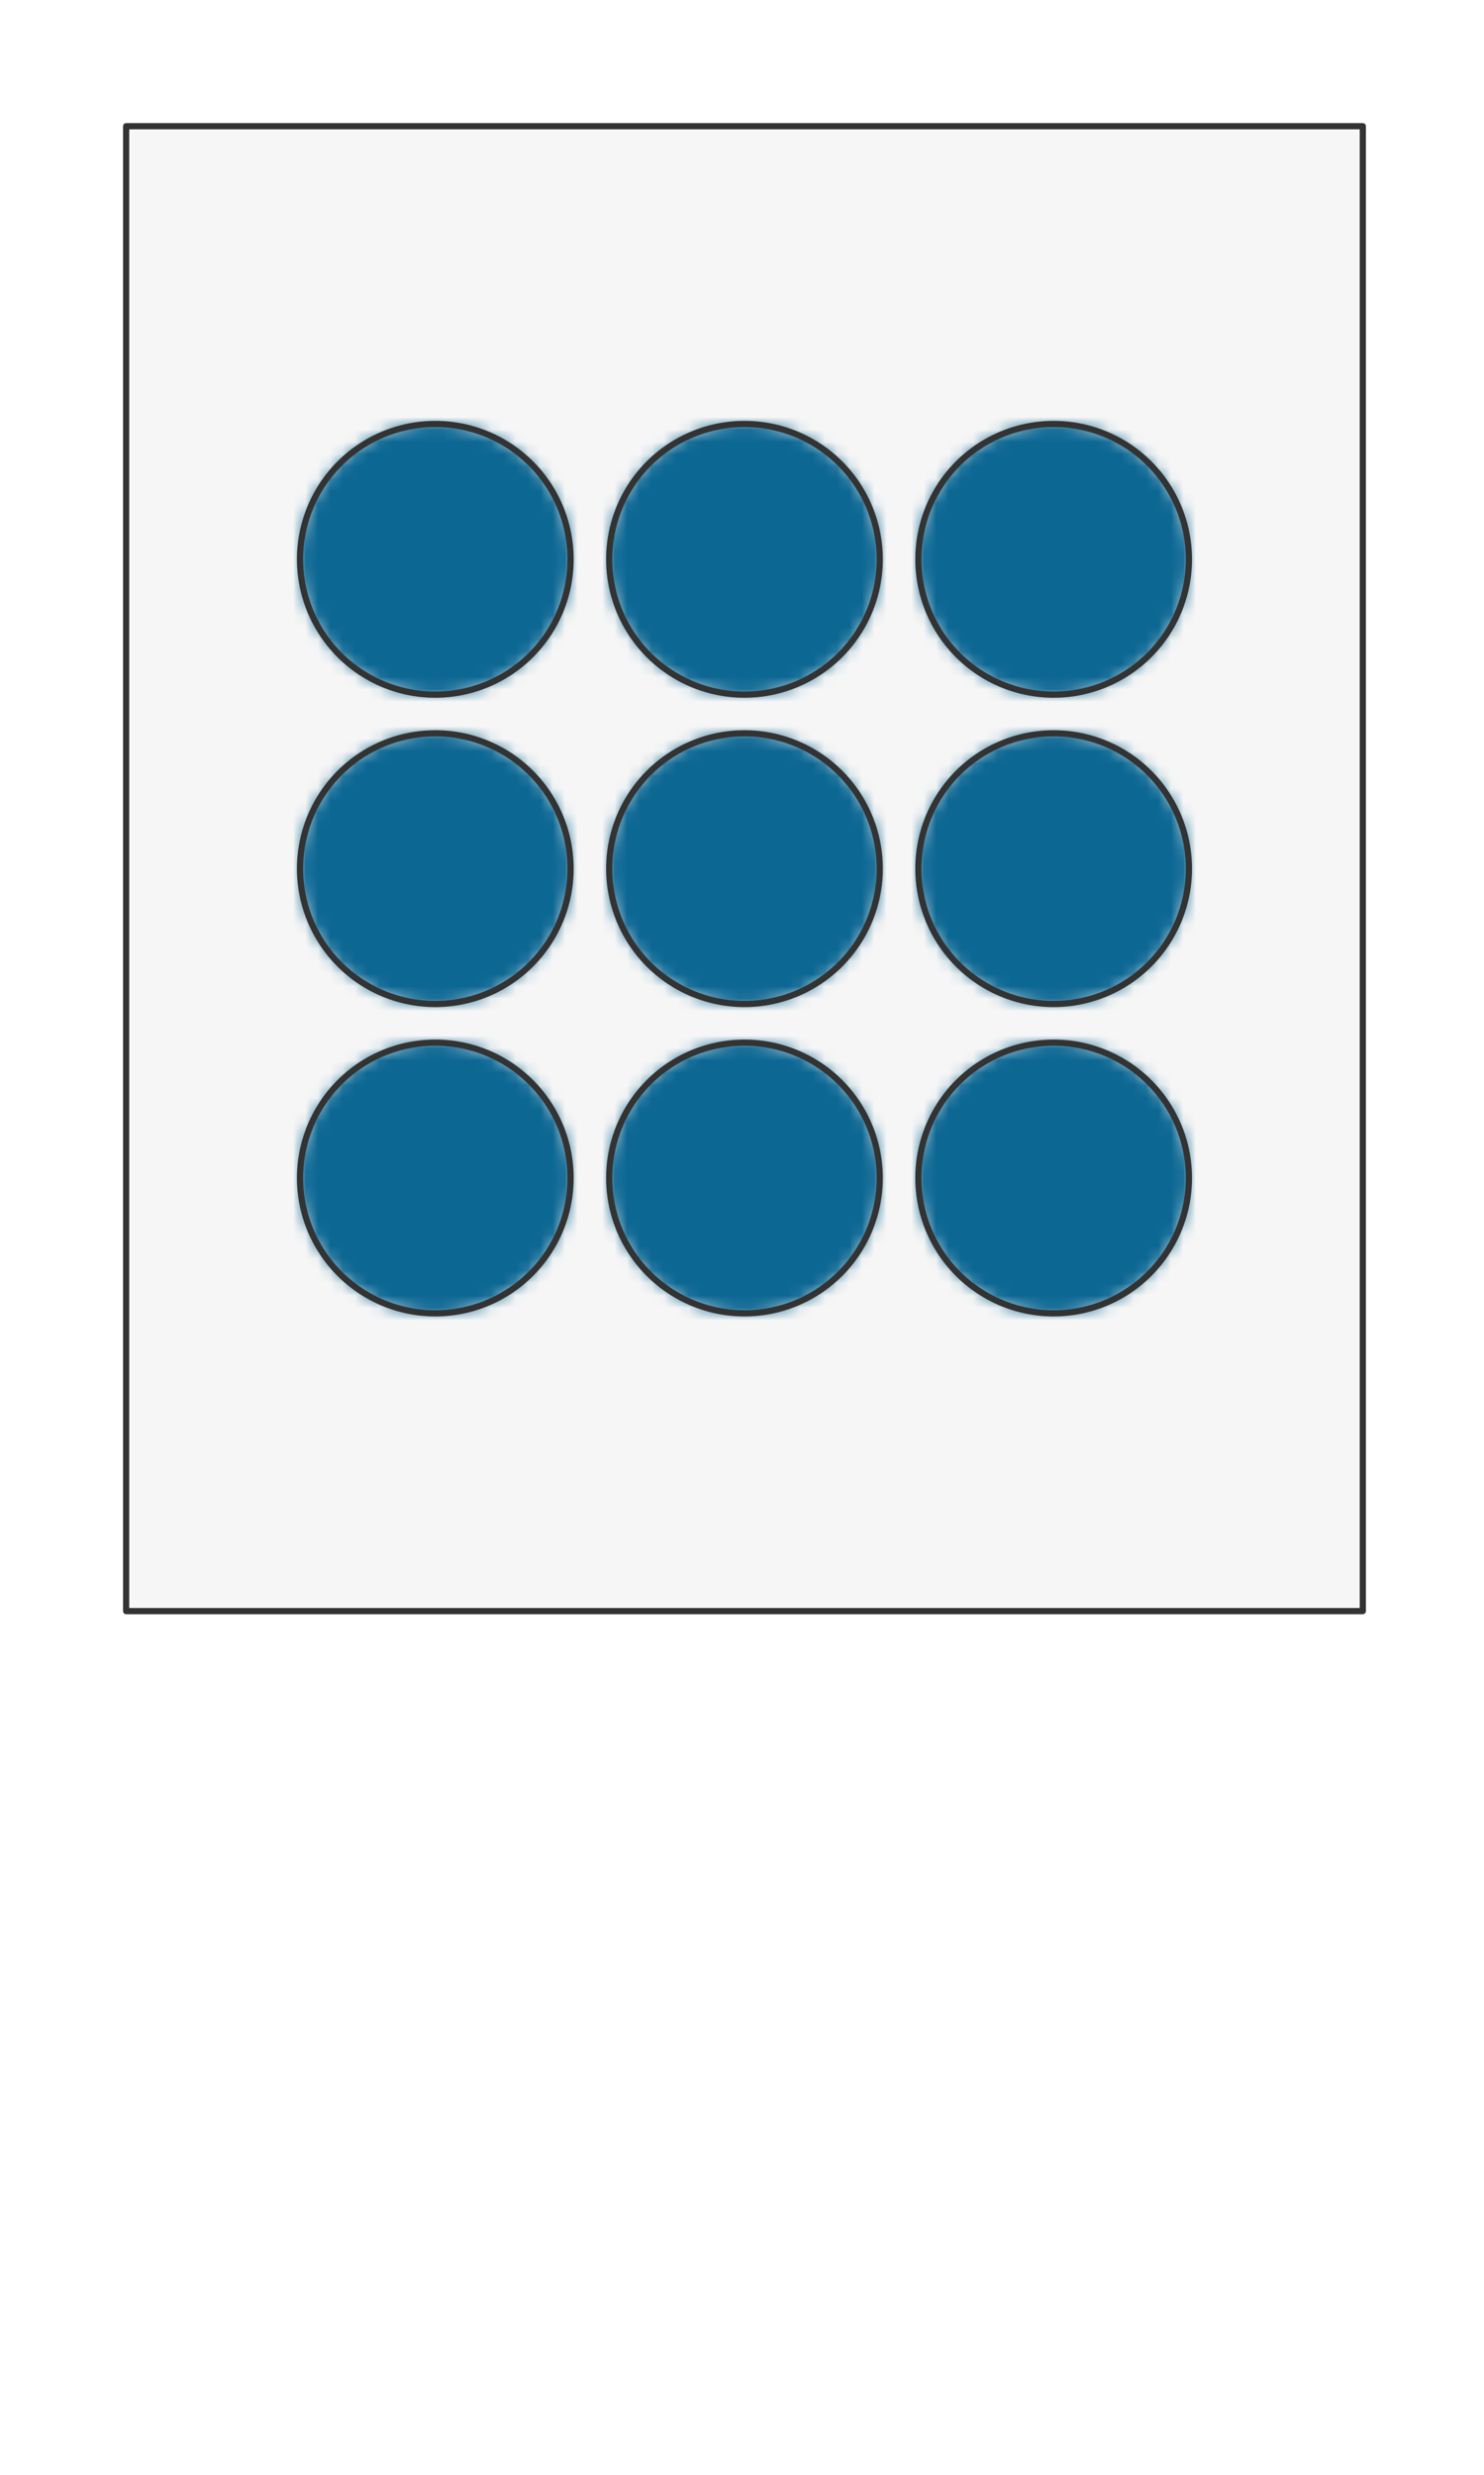 <svg preserveAspectRatio="xMidYMin slice" viewBox="0 0 120 200" xmlns="http://www.w3.org/2000/svg"><g filter="url(#a)" transform="translate(10 10)"><defs><filter height="200%" id="a" width="200%" x="-20%" y="-20%"><feOffset dx=".2" dy=".2" in="SourceAlpha" result="offsetOut"/><feGaussianBlur in="offsetOut" result="blurOut"/><feBlend in2="blurOut" in="SourceGraphic"/></filter></defs><defs><mask id="b"><path d="M0 0h100v120H0z" fill="#fff"/></mask></defs><g mask="url(#b)"><path d="M0 0h100v120H0z" fill="#f0f0f0"/><g style="pointer-events:visiblePainted;cursor:pointer"><path fill="#f6f6f6" d="M-500-500H600V600H-500z"/><defs><mask id="c"><path d="M35.938 35a10.938 10.938 0 0 0-21.876 0 10.938 10.938 0 0 0 21.876 0z" fill="#fff"/><path d="M35.938 35a10.938 10.938 0 0 0-21.876 0 10.938 10.938 0 0 0 21.876 0z" fill="none" stroke-width=".1" stroke="#fff"/></mask></defs><g mask="url(#c)"><path fill="#0c6793" d="M-500-500H600V600H-500z" style="pointer-events:visiblePainted;cursor:pointer"/></g><path d="M35.938 35a10.938 10.938 0 0 0-21.876 0 10.938 10.938 0 0 0 21.876 0z" fill="none" stroke-linecap="round" stroke-linejoin="round" stroke-width=".5" stroke="#333"/><defs><mask id="d"><path d="M60.938 35a10.938 10.938 0 0 0-21.876 0 10.938 10.938 0 0 0 21.876 0z" fill="#fff"/><path d="M60.938 35a10.938 10.938 0 0 0-21.876 0 10.938 10.938 0 0 0 21.876 0z" fill="none" stroke-width=".1" stroke="#fff"/></mask></defs><g mask="url(#d)"><path fill="#0c6793" d="M-500-500H600V600H-500z" style="pointer-events:visiblePainted;cursor:pointer"/></g><path d="M60.938 35a10.938 10.938 0 0 0-21.876 0 10.938 10.938 0 0 0 21.876 0z" fill="none" stroke-linecap="round" stroke-linejoin="round" stroke-width=".5" stroke="#333"/><defs><mask id="e"><path d="M85.938 35a10.938 10.938 0 0 0-21.876 0 10.938 10.938 0 0 0 21.876 0z" fill="#fff"/><path d="M85.938 35a10.938 10.938 0 0 0-21.876 0 10.938 10.938 0 0 0 21.876 0z" fill="none" stroke-width=".1" stroke="#fff"/></mask></defs><g mask="url(#e)"><path fill="#0c6793" d="M-500-500H600V600H-500z" style="pointer-events:visiblePainted;cursor:pointer"/></g><path d="M85.938 35a10.938 10.938 0 0 0-21.876 0 10.938 10.938 0 0 0 21.876 0z" fill="none" stroke-linecap="round" stroke-linejoin="round" stroke-width=".5" stroke="#333"/><defs><mask id="f"><path d="M35.938 60a10.938 10.938 0 0 0-21.876 0 10.938 10.938 0 0 0 21.876 0z" fill="#fff"/><path d="M35.938 60a10.938 10.938 0 0 0-21.876 0 10.938 10.938 0 0 0 21.876 0z" fill="none" stroke-width=".1" stroke="#fff"/></mask></defs><g mask="url(#f)"><path fill="#0c6793" d="M-500-500H600V600H-500z" style="pointer-events:visiblePainted;cursor:pointer"/></g><path d="M35.938 60a10.938 10.938 0 0 0-21.876 0 10.938 10.938 0 0 0 21.876 0z" fill="none" stroke-linecap="round" stroke-linejoin="round" stroke-width=".5" stroke="#333"/><defs><mask id="g"><path d="M60.938 60a10.938 10.938 0 0 0-21.876 0 10.938 10.938 0 0 0 21.876 0z" fill="#fff"/><path d="M60.938 60a10.938 10.938 0 0 0-21.876 0 10.938 10.938 0 0 0 21.876 0z" fill="none" stroke-width=".1" stroke="#fff"/></mask></defs><g mask="url(#g)"><path fill="#0c6793" d="M-500-500H600V600H-500z" style="pointer-events:visiblePainted;cursor:pointer"/></g><path d="M60.938 60a10.938 10.938 0 0 0-21.876 0 10.938 10.938 0 0 0 21.876 0z" fill="none" stroke-linecap="round" stroke-linejoin="round" stroke-width=".5" stroke="#333"/><defs><mask id="h"><path d="M85.938 60a10.938 10.938 0 0 0-21.876 0 10.938 10.938 0 0 0 21.876 0z" fill="#fff"/><path d="M85.938 60a10.938 10.938 0 0 0-21.876 0 10.938 10.938 0 0 0 21.876 0z" fill="none" stroke-width=".1" stroke="#fff"/></mask></defs><g mask="url(#h)"><path fill="#0c6793" d="M-500-500H600V600H-500z" style="pointer-events:visiblePainted;cursor:pointer"/></g><path d="M85.938 60a10.938 10.938 0 0 0-21.876 0 10.938 10.938 0 0 0 21.876 0z" fill="none" stroke-linecap="round" stroke-linejoin="round" stroke-width=".5" stroke="#333"/><defs><mask id="i"><path d="M35.938 85a10.938 10.938 0 0 0-21.876 0 10.938 10.938 0 0 0 21.876 0z" fill="#fff"/><path d="M35.938 85a10.938 10.938 0 0 0-21.876 0 10.938 10.938 0 0 0 21.876 0z" fill="none" stroke-width=".1" stroke="#fff"/></mask></defs><g mask="url(#i)"><path fill="#0c6793" d="M-500-500H600V600H-500z" style="pointer-events:visiblePainted;cursor:pointer"/></g><path d="M35.938 85a10.938 10.938 0 0 0-21.876 0 10.938 10.938 0 0 0 21.876 0z" fill="none" stroke-linecap="round" stroke-linejoin="round" stroke-width=".5" stroke="#333"/><defs><mask id="j"><path d="M60.938 85a10.938 10.938 0 0 0-21.876 0 10.938 10.938 0 0 0 21.876 0z" fill="#fff"/><path d="M60.938 85a10.938 10.938 0 0 0-21.876 0 10.938 10.938 0 0 0 21.876 0z" fill="none" stroke-width=".1" stroke="#fff"/></mask></defs><g mask="url(#j)"><path fill="#0c6793" d="M-500-500H600V600H-500z" style="pointer-events:visiblePainted;cursor:pointer"/></g><path d="M60.938 85a10.938 10.938 0 0 0-21.876 0 10.938 10.938 0 0 0 21.876 0z" fill="none" stroke-linecap="round" stroke-linejoin="round" stroke-width=".5" stroke="#333"/><defs><mask id="k"><path d="M85.938 85a10.938 10.938 0 0 0-21.876 0 10.938 10.938 0 0 0 21.876 0z" fill="#fff"/><path d="M85.938 85a10.938 10.938 0 0 0-21.876 0 10.938 10.938 0 0 0 21.876 0z" fill="none" stroke-width=".1" stroke="#fff"/></mask></defs><g mask="url(#k)"><path fill="#0c6793" d="M-500-500H600V600H-500z" style="pointer-events:visiblePainted;cursor:pointer"/></g><path d="M85.938 85a10.938 10.938 0 0 0-21.876 0 10.938 10.938 0 0 0 21.876 0z" fill="none" stroke-linecap="round" stroke-linejoin="round" stroke-width=".5" stroke="#333"/></g></g><path d="M0 0h100v120H0z" fill="none" stroke-linecap="round" stroke-linejoin="round" stroke-width=".5" stroke="#333"/></g></svg>